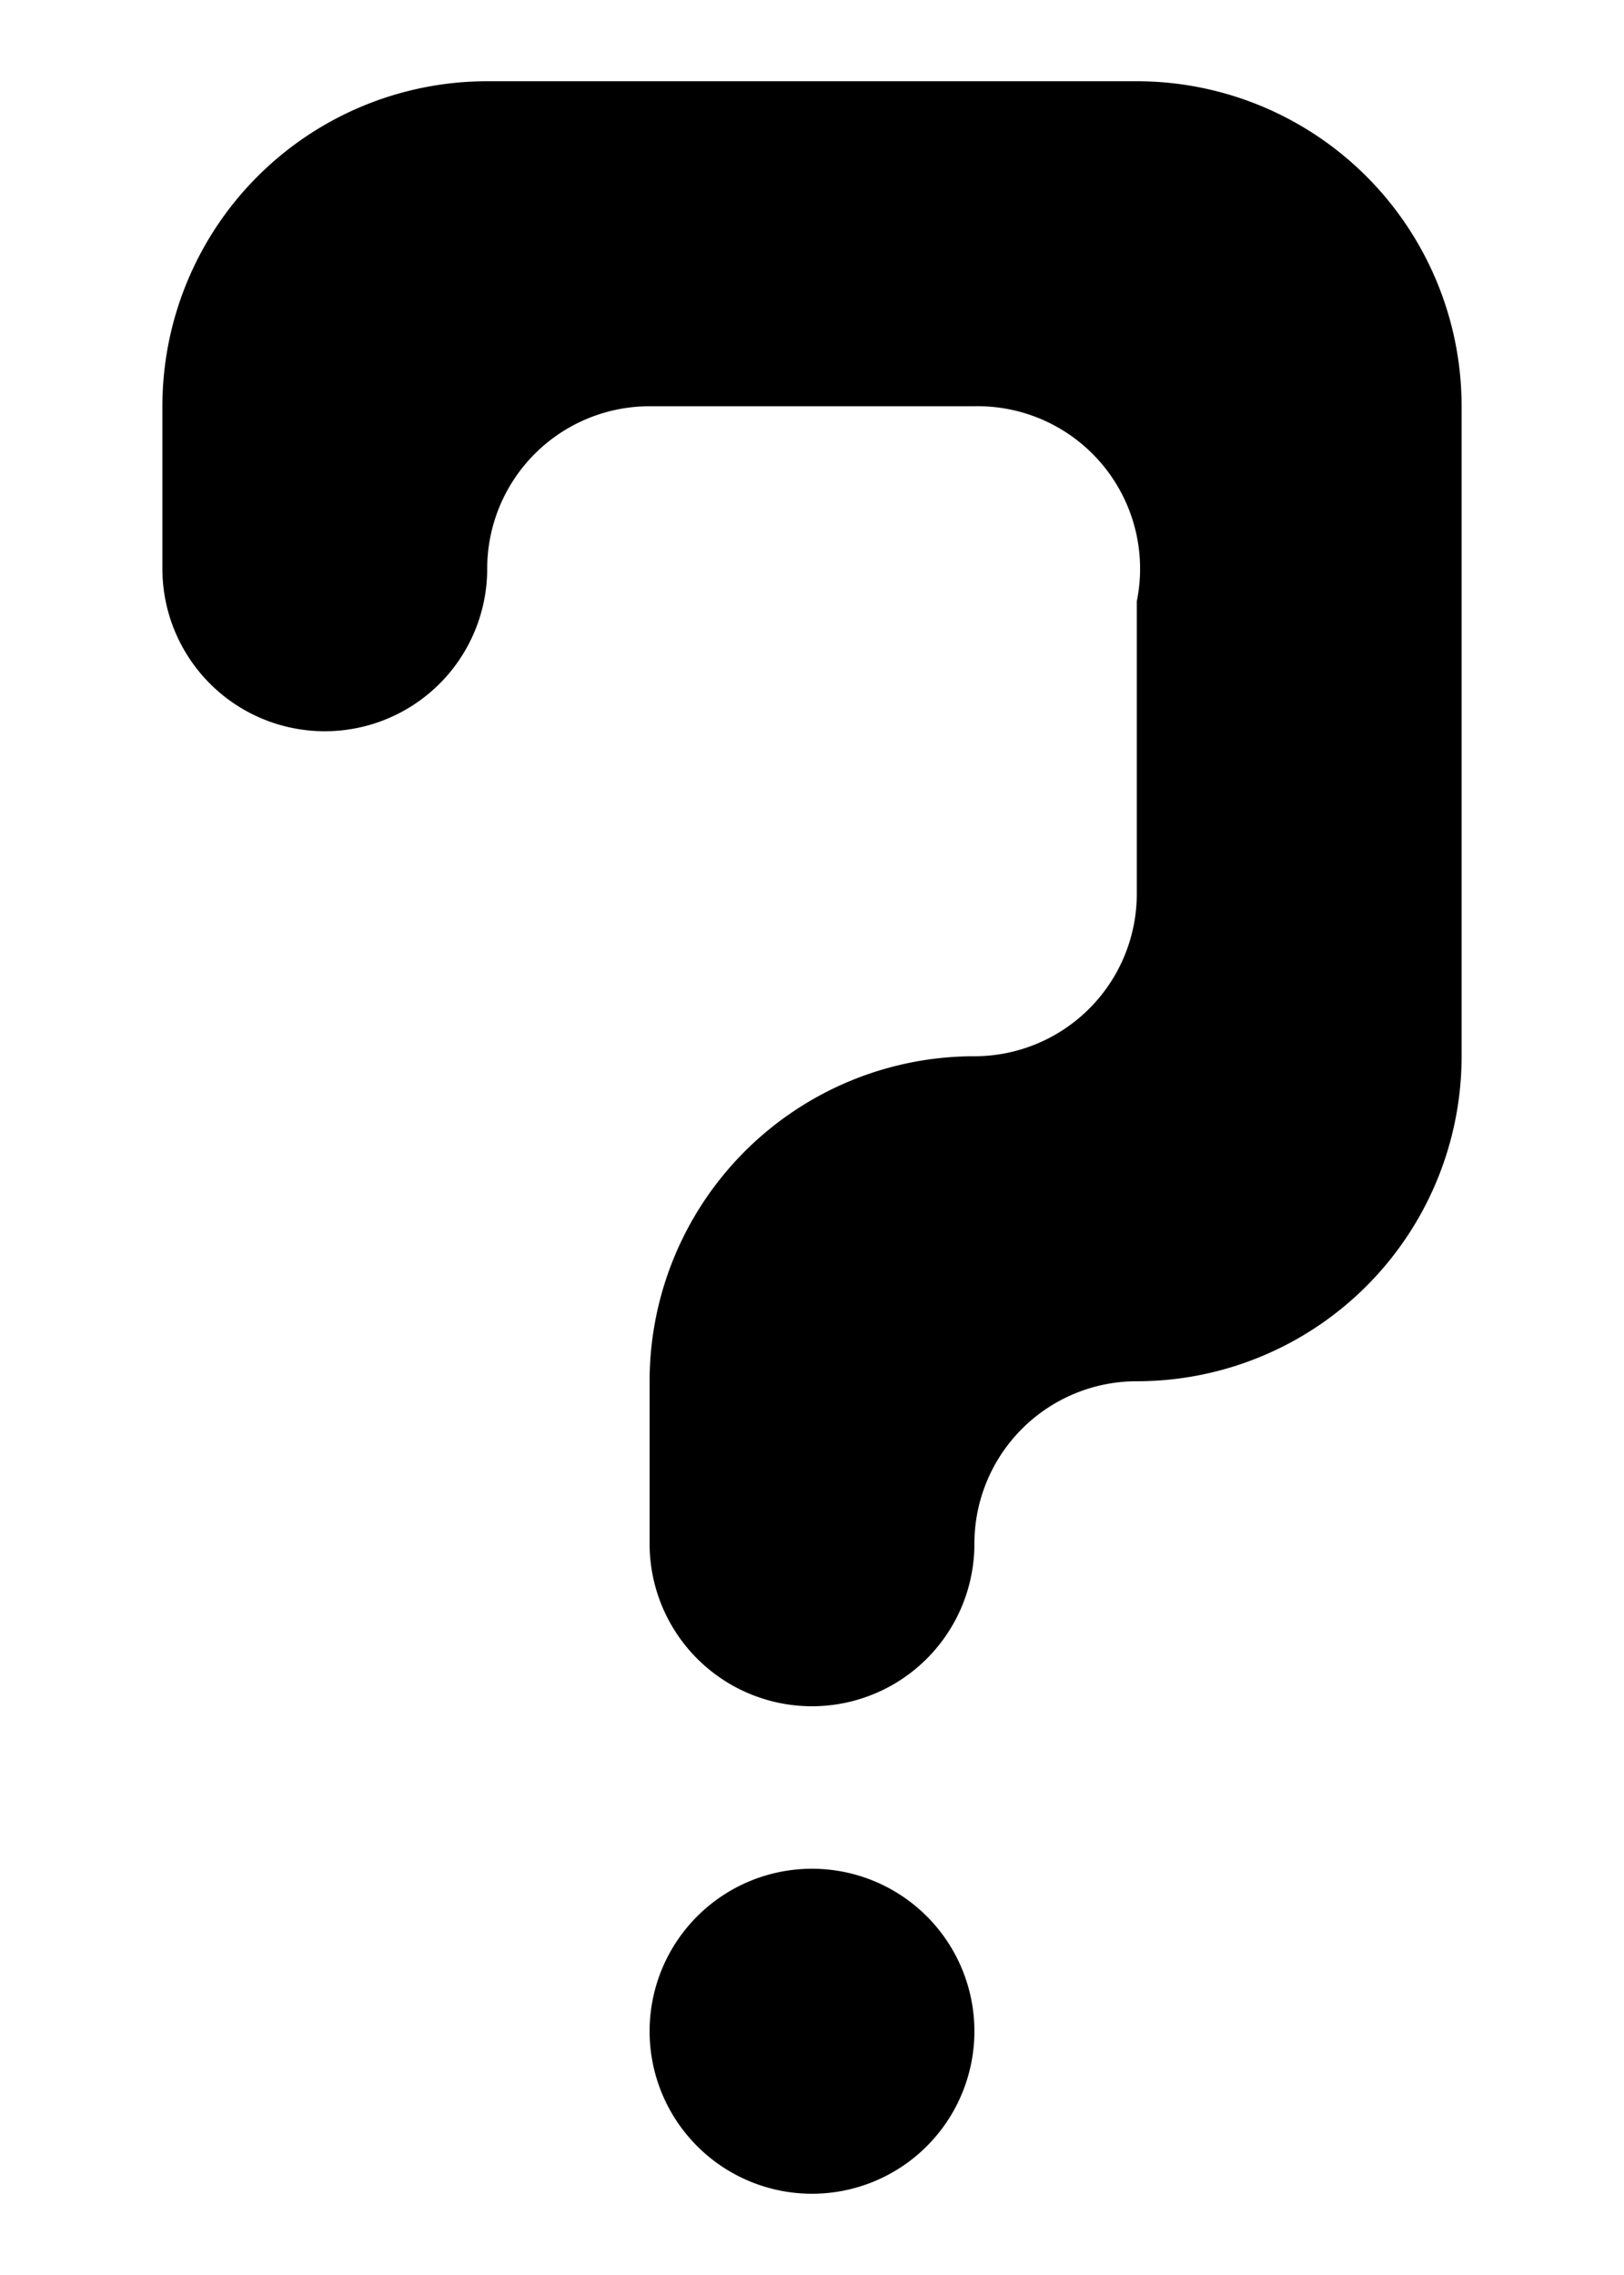 <svg xmlns="http://www.w3.org/2000/svg" viewBox="1 -0.25 5 7">
	<path d="M 3.5 6.5 A 0.5 0.5 0 0 0 3.5 5.5 A 0.5 0.5 0 0 0 3.5 6.5 M 3.5 5 A 0.5 0.5 0 0 0 4 4.5 A 0.5 0.5 0 0 1 4.5 4 A 1 1 0 0 0 5.5 3 L 5.5 1 A 1 1 0 0 0 4.5 0 L 2.5 0 A 1 1 0 0 0 1.5 1 L 1.5 1.5 A 0.5 0.5 0 0 0 2.5 1.5 A 0.5 0.5 0 0 1 3 1 L 4 1 A 0.5 0.5 0 0 1 4.5 1.6 L 4.5 2.5 A 0.5 0.5 0 0 1 4 3 A 1 1 0 0 0 3 4 L 3 4.5 A 0.5 0.5 0 0 0 3.5 5" fill="#000000"/>
</svg>